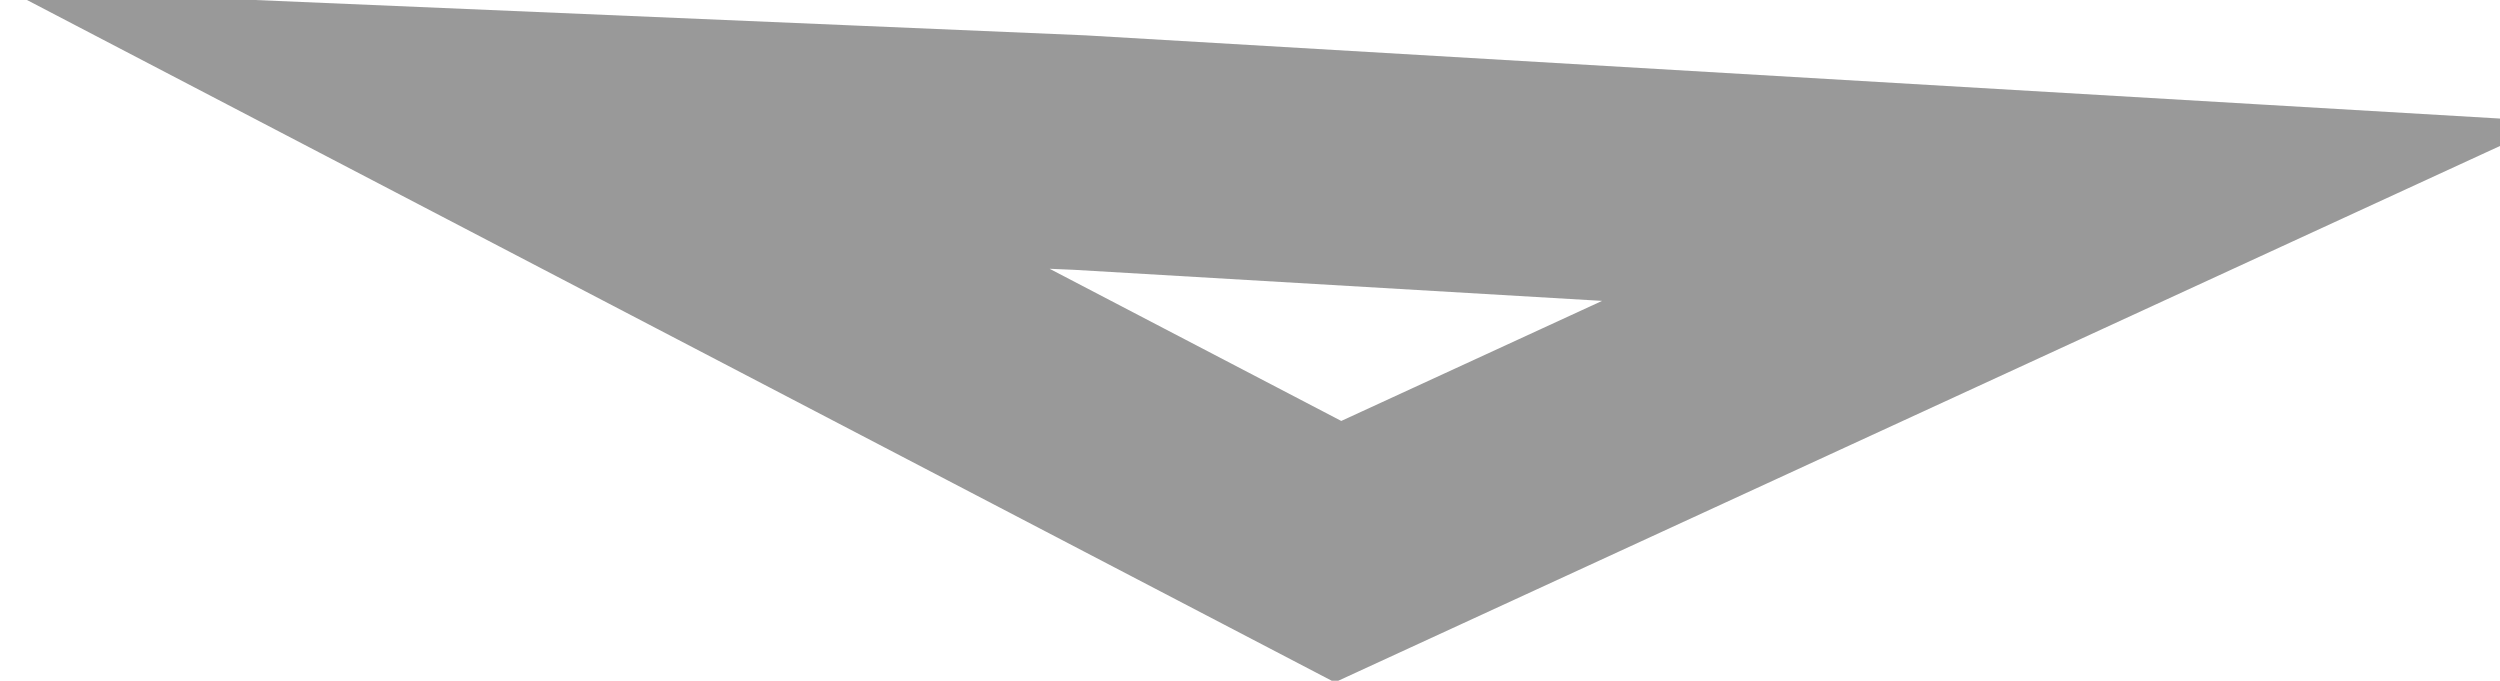 <?xml version="1.0" encoding="UTF-8" standalone="no"?>
<svg xmlns:xlink="http://www.w3.org/1999/xlink" height="2.9px" width="10.65px" xmlns="http://www.w3.org/2000/svg">
  <g transform="matrix(1.0, 0.0, 0.0, 1.0, 2.25, 0.55)">
    <path d="M2.35 0.1 L6.6 0.35 3.45 1.8 0.0 0.0 2.35 0.1" fill="#ffffff" fill-opacity="0.0" fill-rule="evenodd" stroke="none"/>
    <path d="M2.35 0.1 L6.6 0.35 3.45 1.8 0.0 0.0 2.35 0.1 Z" fill="none" stroke="#000000" stroke-linecap="round" stroke-linejoin="miter-clip" stroke-miterlimit="10.0" stroke-opacity="0.4" stroke-width="1.0"/>
  </g>
</svg>
